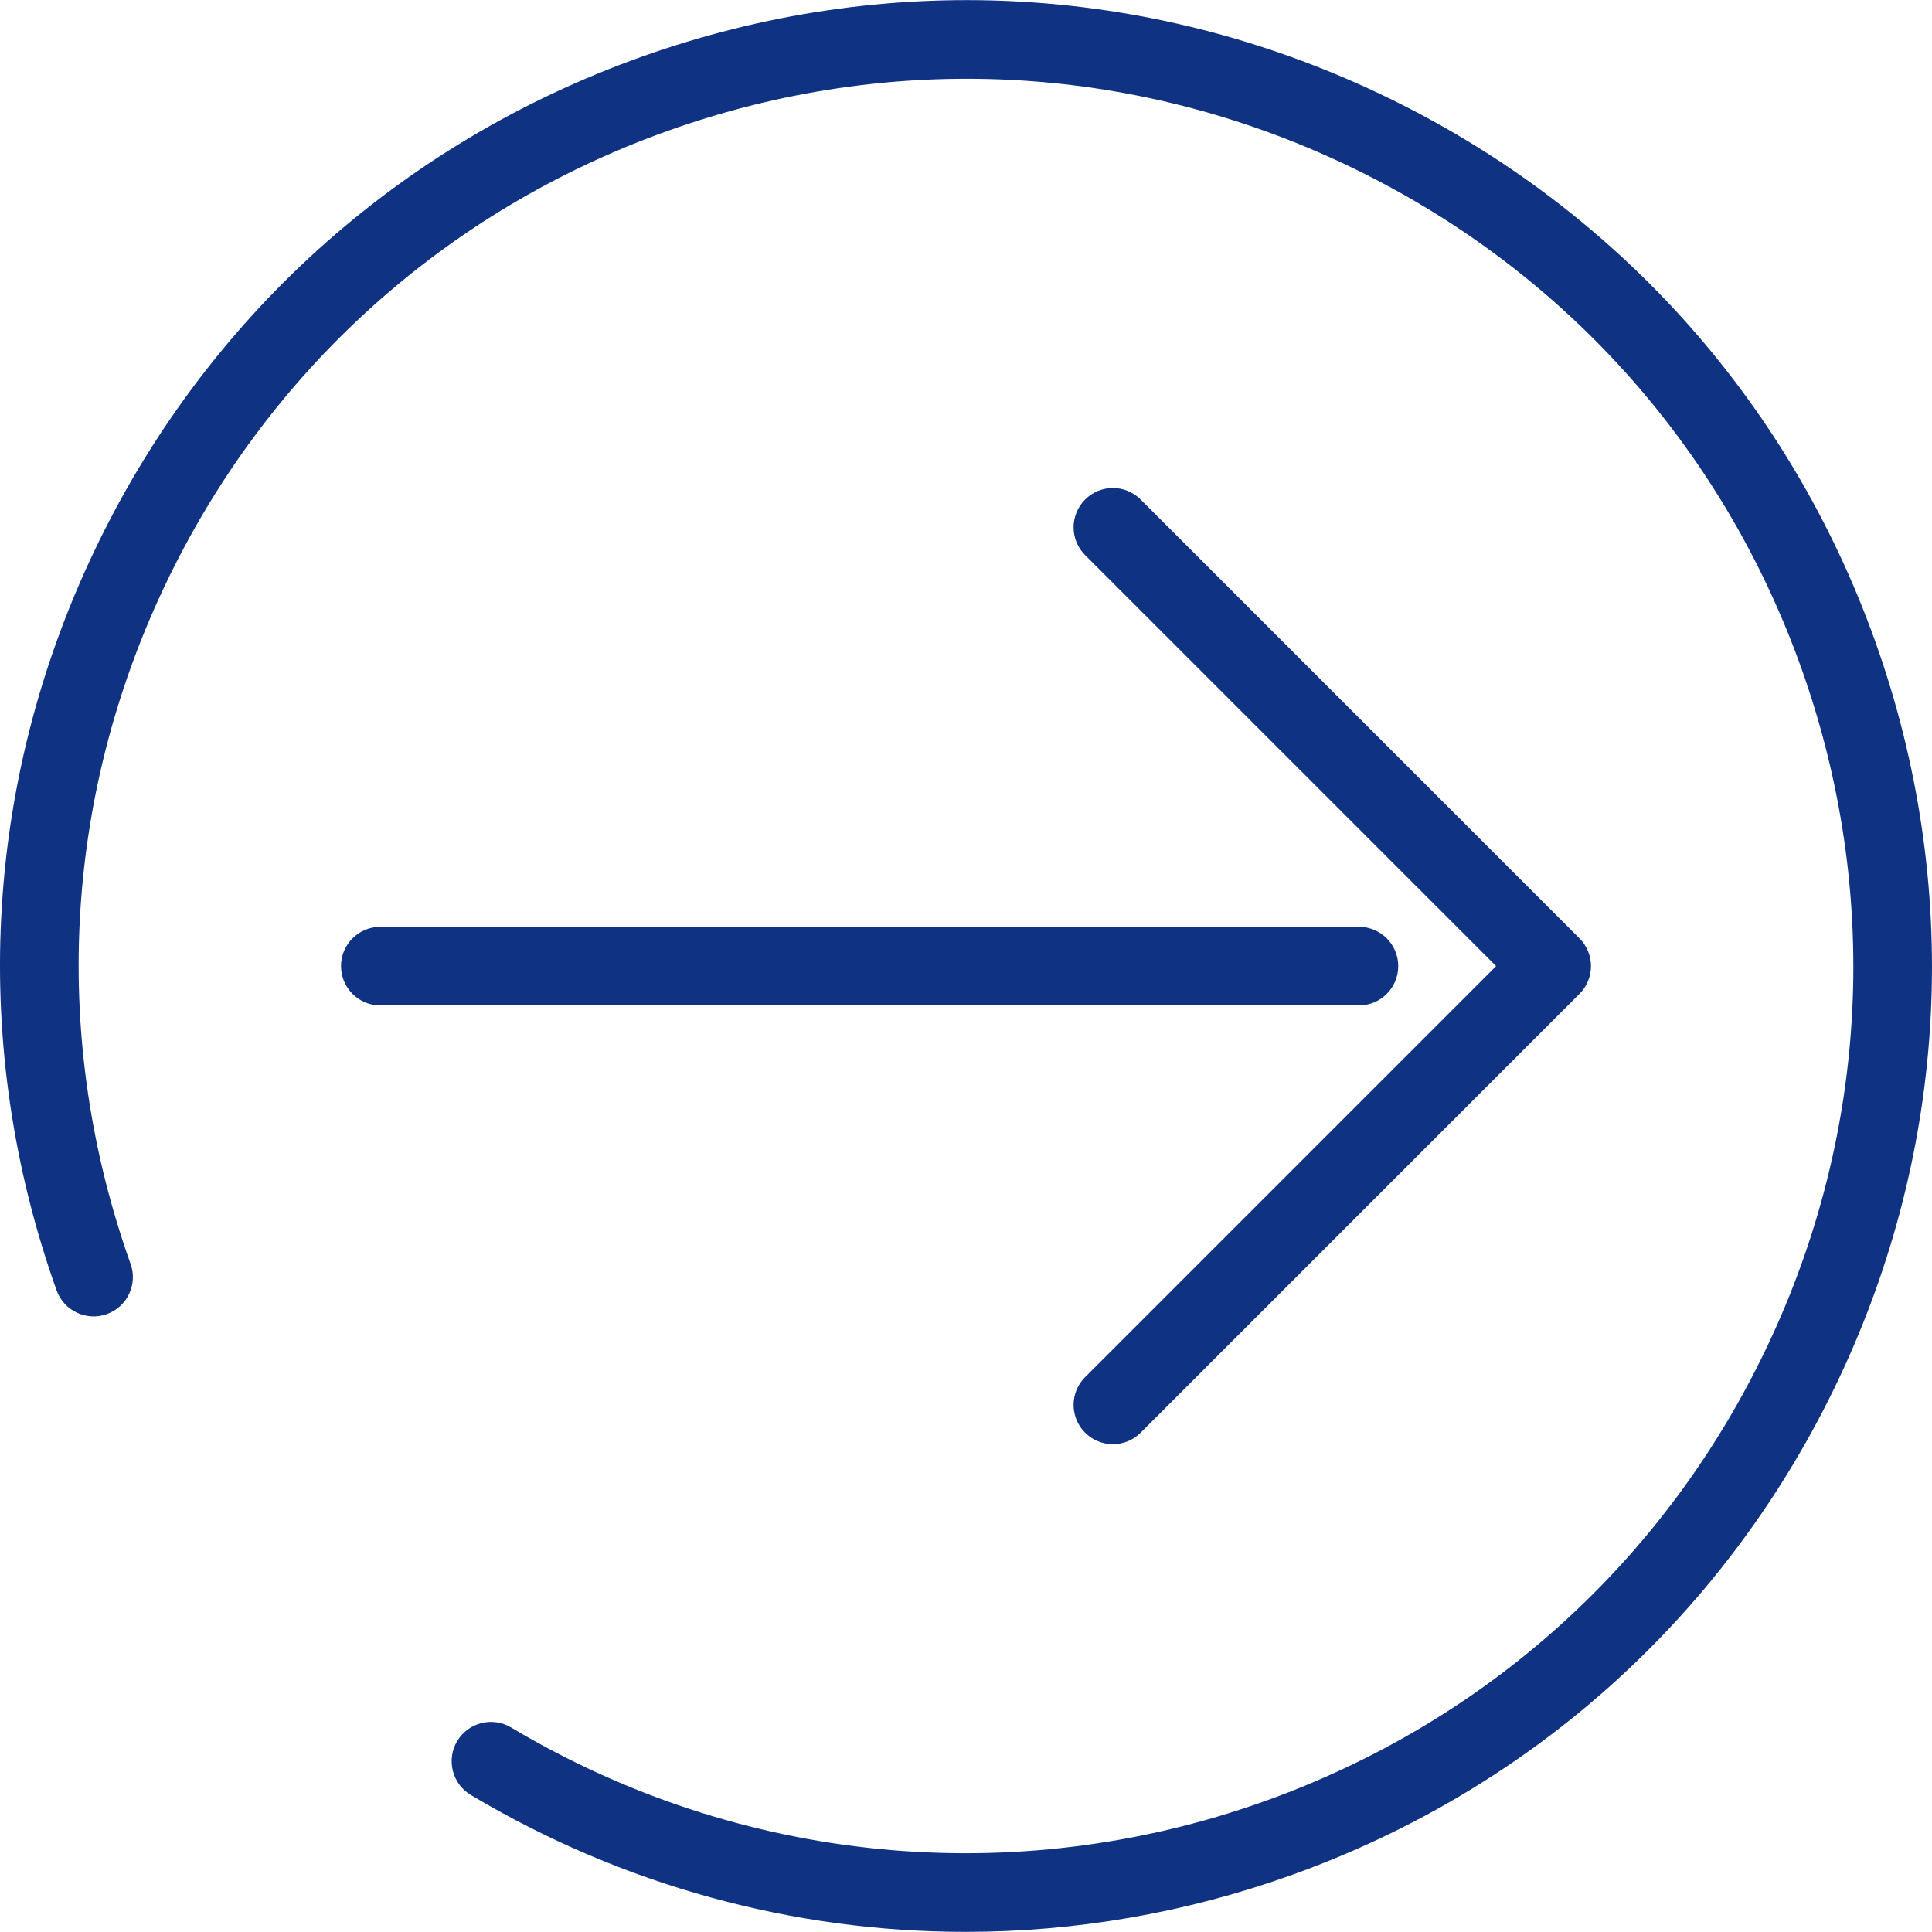<svg width="295" height="295" viewBox="0 0 295 295" fill="none" xmlns="http://www.w3.org/2000/svg">
<g clip-path="url(#clip0)">
<path d="M286.36 98.016C273.137 60.925 246.262 31.203 210.685 14.325C175.109 -2.554 135.088 -4.567 97.997 8.656C60.906 21.879 31.183 48.754 14.305 84.331C-2.572 119.908 -4.585 159.928 8.637 197.02C9.75 200.142 13.184 201.768 16.304 200.657C19.426 199.544 21.054 196.112 19.941 192.99C7.794 158.918 9.643 122.155 25.147 89.474C40.651 56.793 67.954 32.105 102.026 19.959C136.098 7.813 172.862 9.663 205.542 25.166C238.224 40.67 262.911 67.973 275.058 102.045C287.204 136.117 285.355 172.88 269.851 205.561C254.347 238.242 227.044 262.93 192.972 275.076C154.783 288.689 112.89 284.569 78.037 263.772C75.189 262.073 71.508 263.004 69.81 265.85C68.112 268.696 69.042 272.379 71.888 274.077C95.095 287.925 121.164 294.98 147.429 294.979C164.103 294.979 180.859 292.134 197.001 286.38C234.093 273.157 263.814 246.282 280.692 210.705C297.57 175.127 299.583 135.107 286.36 98.016Z" fill="#0F3282"/>
<path d="M213.499 147.518C213.499 144.205 210.812 141.518 207.499 141.518H58.069C54.755 141.518 52.069 144.205 52.069 147.518C52.069 150.831 54.755 153.518 58.069 153.518H207.499C210.812 153.518 213.499 150.831 213.499 147.518Z" fill="#0F3282"/>
<path d="M165.686 210.275C163.342 212.618 163.342 216.417 165.686 218.76C166.857 219.931 168.393 220.517 169.928 220.517C171.463 220.517 172.999 219.931 174.17 218.76L241.17 151.76C243.514 149.417 243.514 145.618 241.17 143.275L174.17 76.275C171.828 73.932 168.027 73.932 165.686 76.275C163.342 78.618 163.342 82.417 165.686 84.76L228.443 147.517L165.686 210.275Z" fill="#0F3282"/>
</g>
<defs>
<clipPath id="clip0">
<rect width="294.997" height="294.997" fill="white"/>
</clipPath>
</defs>
</svg>
